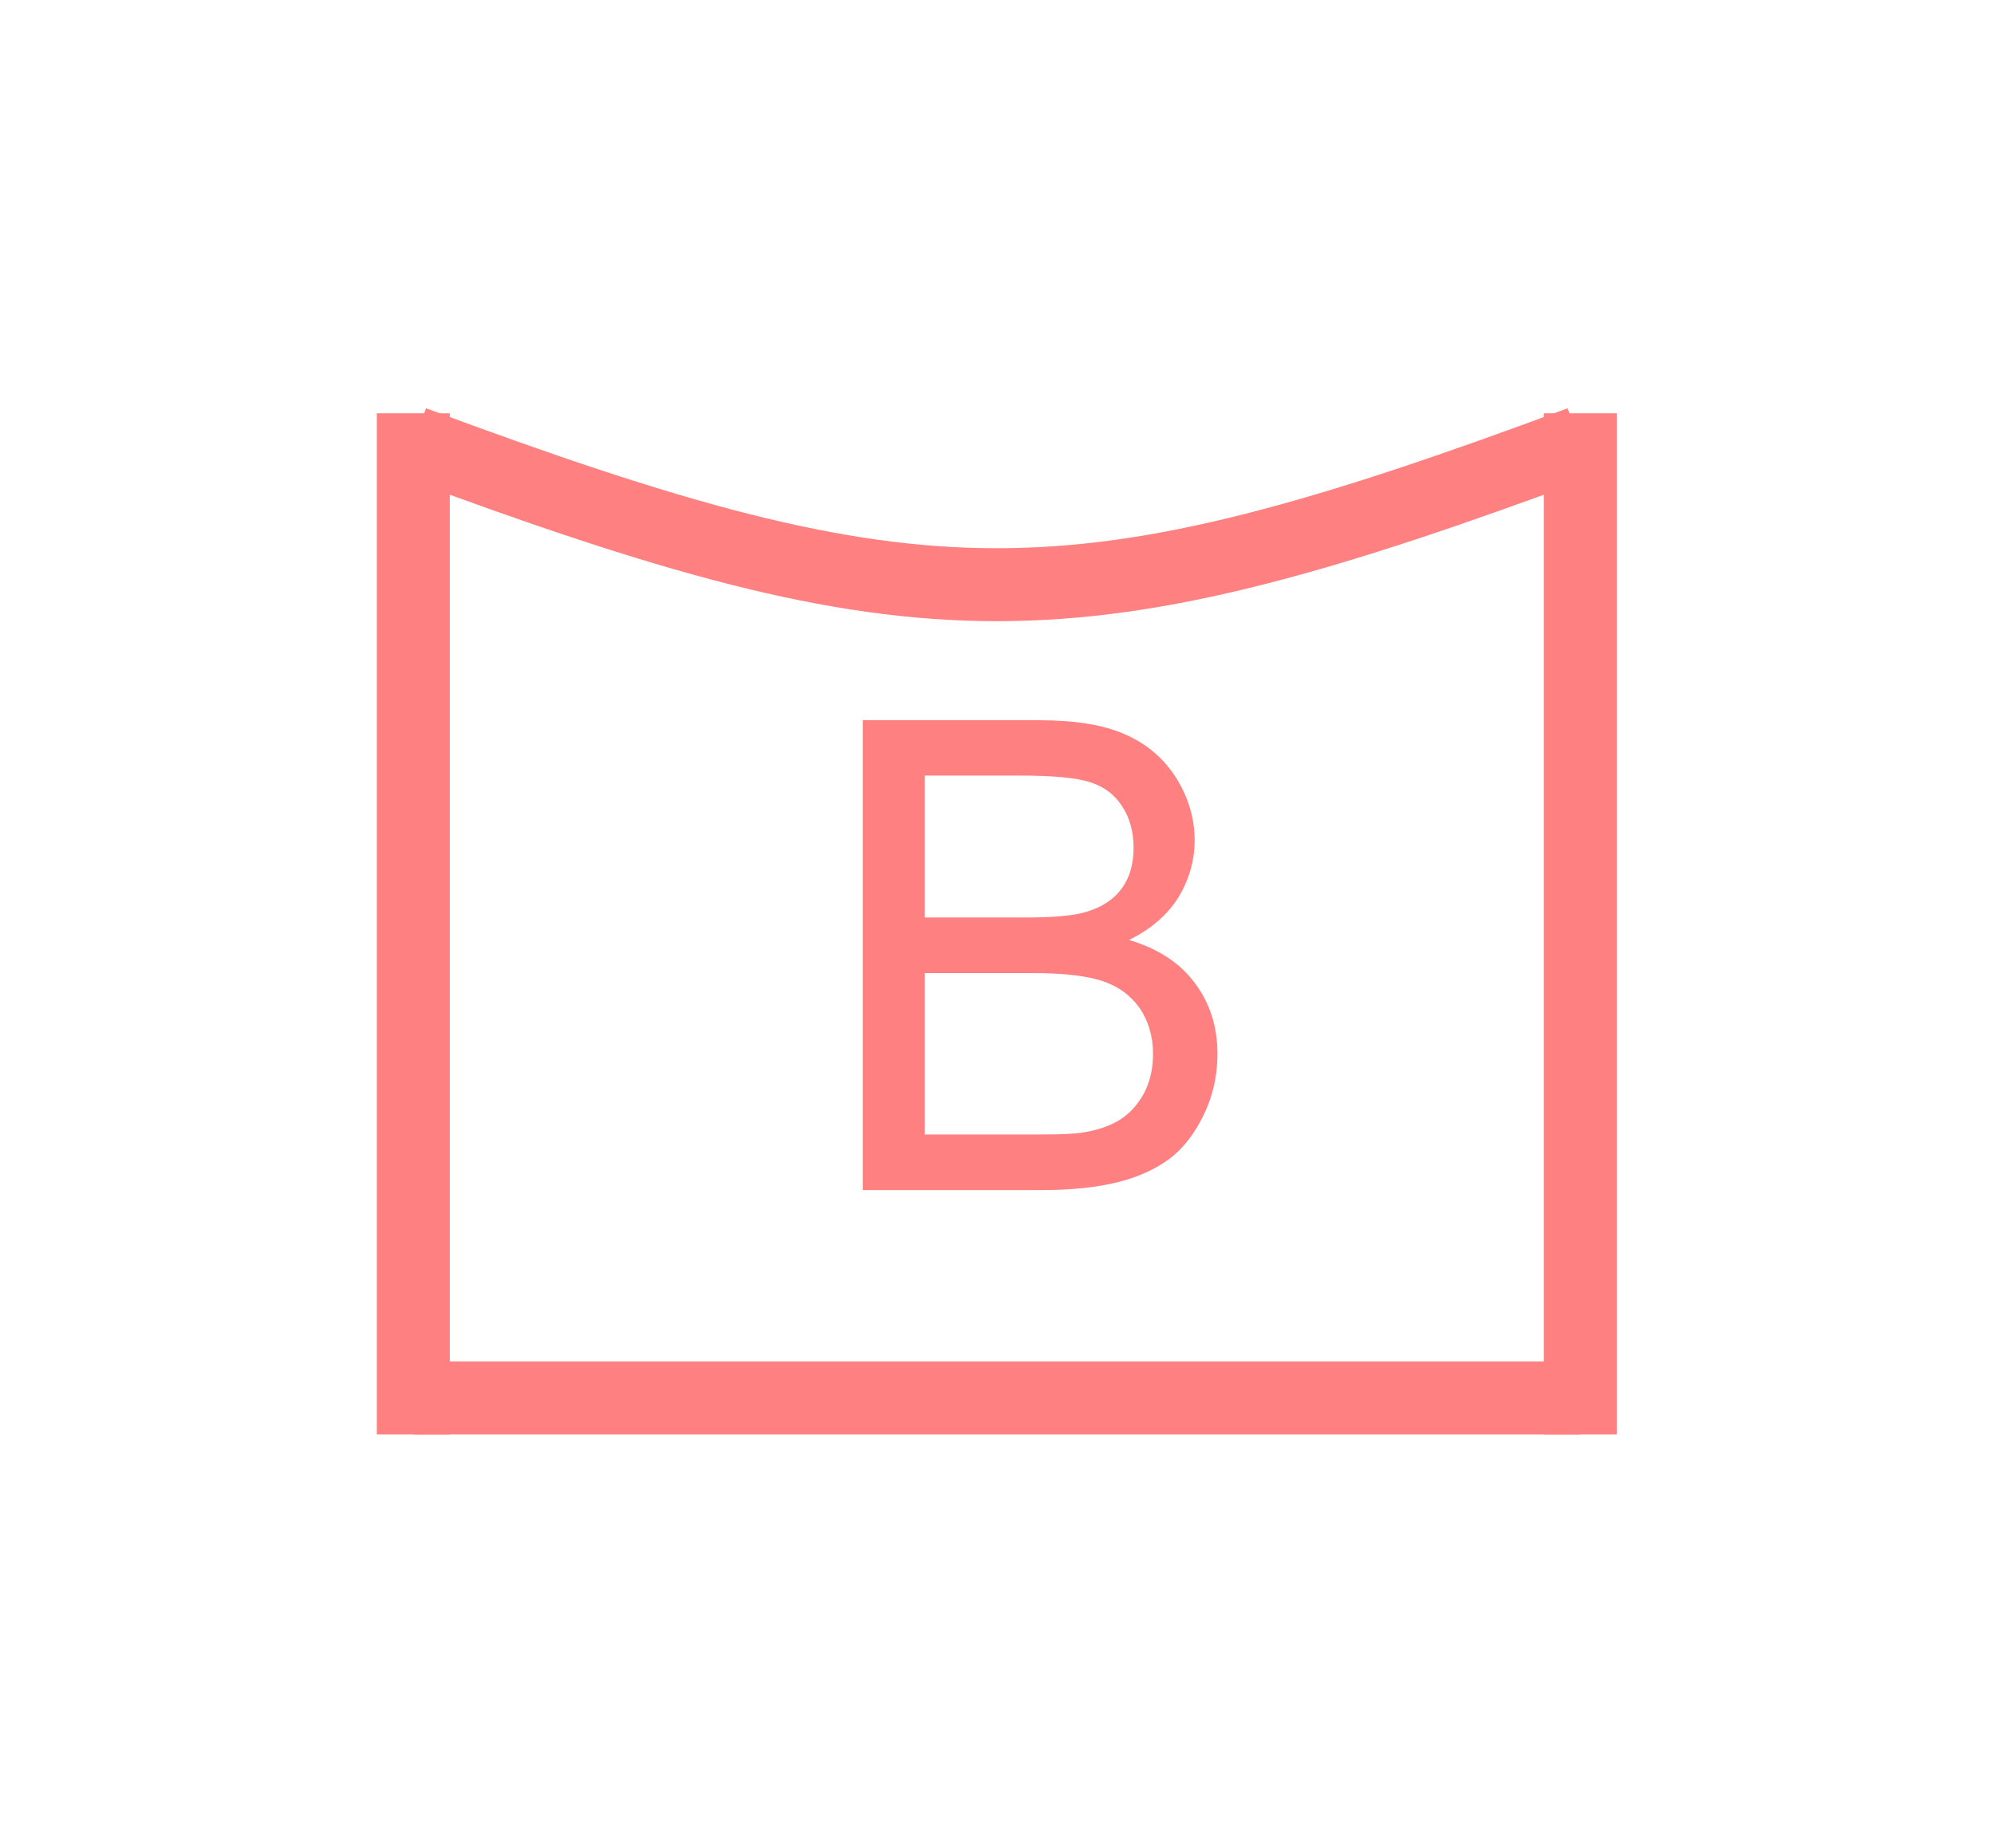 <?xml version="1.0" encoding="UTF-8" standalone="no"?>
<svg
   xmlns:dc="http://purl.org/dc/elements/1.1/"
   xmlns:cc="http://creativecommons.org/ns#"
   xmlns:rdf="http://www.w3.org/1999/02/22-rdf-syntax-ns#"
   xmlns:svg="http://www.w3.org/2000/svg"
   xmlns="http://www.w3.org/2000/svg"
   id="svg15"
   height="64.29mm"
   width="69.37mm"
   version="1.0">
  <defs
     id="defs3">
    <pattern
       y="0"
       x="0"
       height="6"
       width="6"
       patternUnits="userSpaceOnUse"
       id="EMFhbasepattern" />
  </defs>
  <path
     id="path5"
     d="  M 54.345,54.345   L 54.345,188.61  "
     style="fill:none;stroke:#ff8080;stroke-width:9.59px;stroke-linecap:butt;stroke-linejoin:miter;stroke-miterlimit:10;stroke-dasharray:none;stroke-opacity:1;" />
  <path
     id="path7"
     d="  M 207.791,54.345   L 207.791,188.61  "
     style="fill:none;stroke:#ff8080;stroke-width:9.59px;stroke-linecap:butt;stroke-linejoin:miter;stroke-miterlimit:10;stroke-dasharray:none;stroke-opacity:1;" />
  <path
     id="path9"
     d="  M 54.345,183.815   L 207.791,183.815  "
     style="fill:none;stroke:#ff8080;stroke-width:9.59px;stroke-linecap:butt;stroke-linejoin:miter;stroke-miterlimit:10;stroke-dasharray:none;stroke-opacity:1;" />
  <path
     id="path11"
     d="  M 54.345,58.182   C 121.478,83.116 140.659,83.116 207.791,58.182  "
     style="fill:none;stroke:#ff8080;stroke-width:9.59px;stroke-linecap:butt;stroke-linejoin:miter;stroke-miterlimit:10;stroke-dasharray:none;stroke-opacity:1;" />
  <path
     id="path13"
     d="  M 113.446,156.483   L 113.446,94.705   L 136.623,94.705   C 141.338,94.705 145.134,95.304 147.971,96.583   C 150.808,97.822 153.046,99.74 154.685,102.337   C 156.283,104.935 157.082,107.652 157.082,110.489   C 157.082,113.126 156.363,115.644 154.964,117.961   C 153.526,120.279 151.368,122.157 148.451,123.596   C 152.207,124.715 155.084,126.553 157.082,129.23   C 159.08,131.867 160.079,134.984 160.079,138.581   C 160.079,141.458 159.48,144.135 158.241,146.653   C 157.042,149.13 155.524,151.048 153.726,152.407   C 151.927,153.726 149.69,154.764 146.972,155.444   C 144.255,156.123 140.938,156.483 136.982,156.483   z  M 121.598,120.639   L 134.984,120.639   C 138.581,120.639 141.178,120.399 142.776,119.919   C 144.854,119.32 146.413,118.281 147.452,116.883   C 148.531,115.444 149.05,113.646 149.05,111.448   C 149.05,109.41 148.571,107.612 147.572,106.053   C 146.573,104.495 145.174,103.416 143.336,102.857   C 141.538,102.257 138.381,101.978 133.945,101.978   L 121.598,101.978   z  M 121.598,149.17   L 136.982,149.17   C 139.62,149.17 141.498,149.09 142.537,148.89   C 144.455,148.571 146.013,148.011 147.292,147.212   C 148.531,146.413 149.57,145.294 150.409,143.775   C 151.208,142.257 151.608,140.539 151.608,138.581   C 151.608,136.263 151.008,134.265 149.849,132.547   C 148.651,130.868 147.012,129.67 144.934,128.99   C 142.856,128.311 139.819,127.951 135.903,127.951   L 121.598,127.951   z "
     style="fill:#ff8080;fill-rule:evenodd;fill-opacity:1;stroke:none;" />
</svg>
